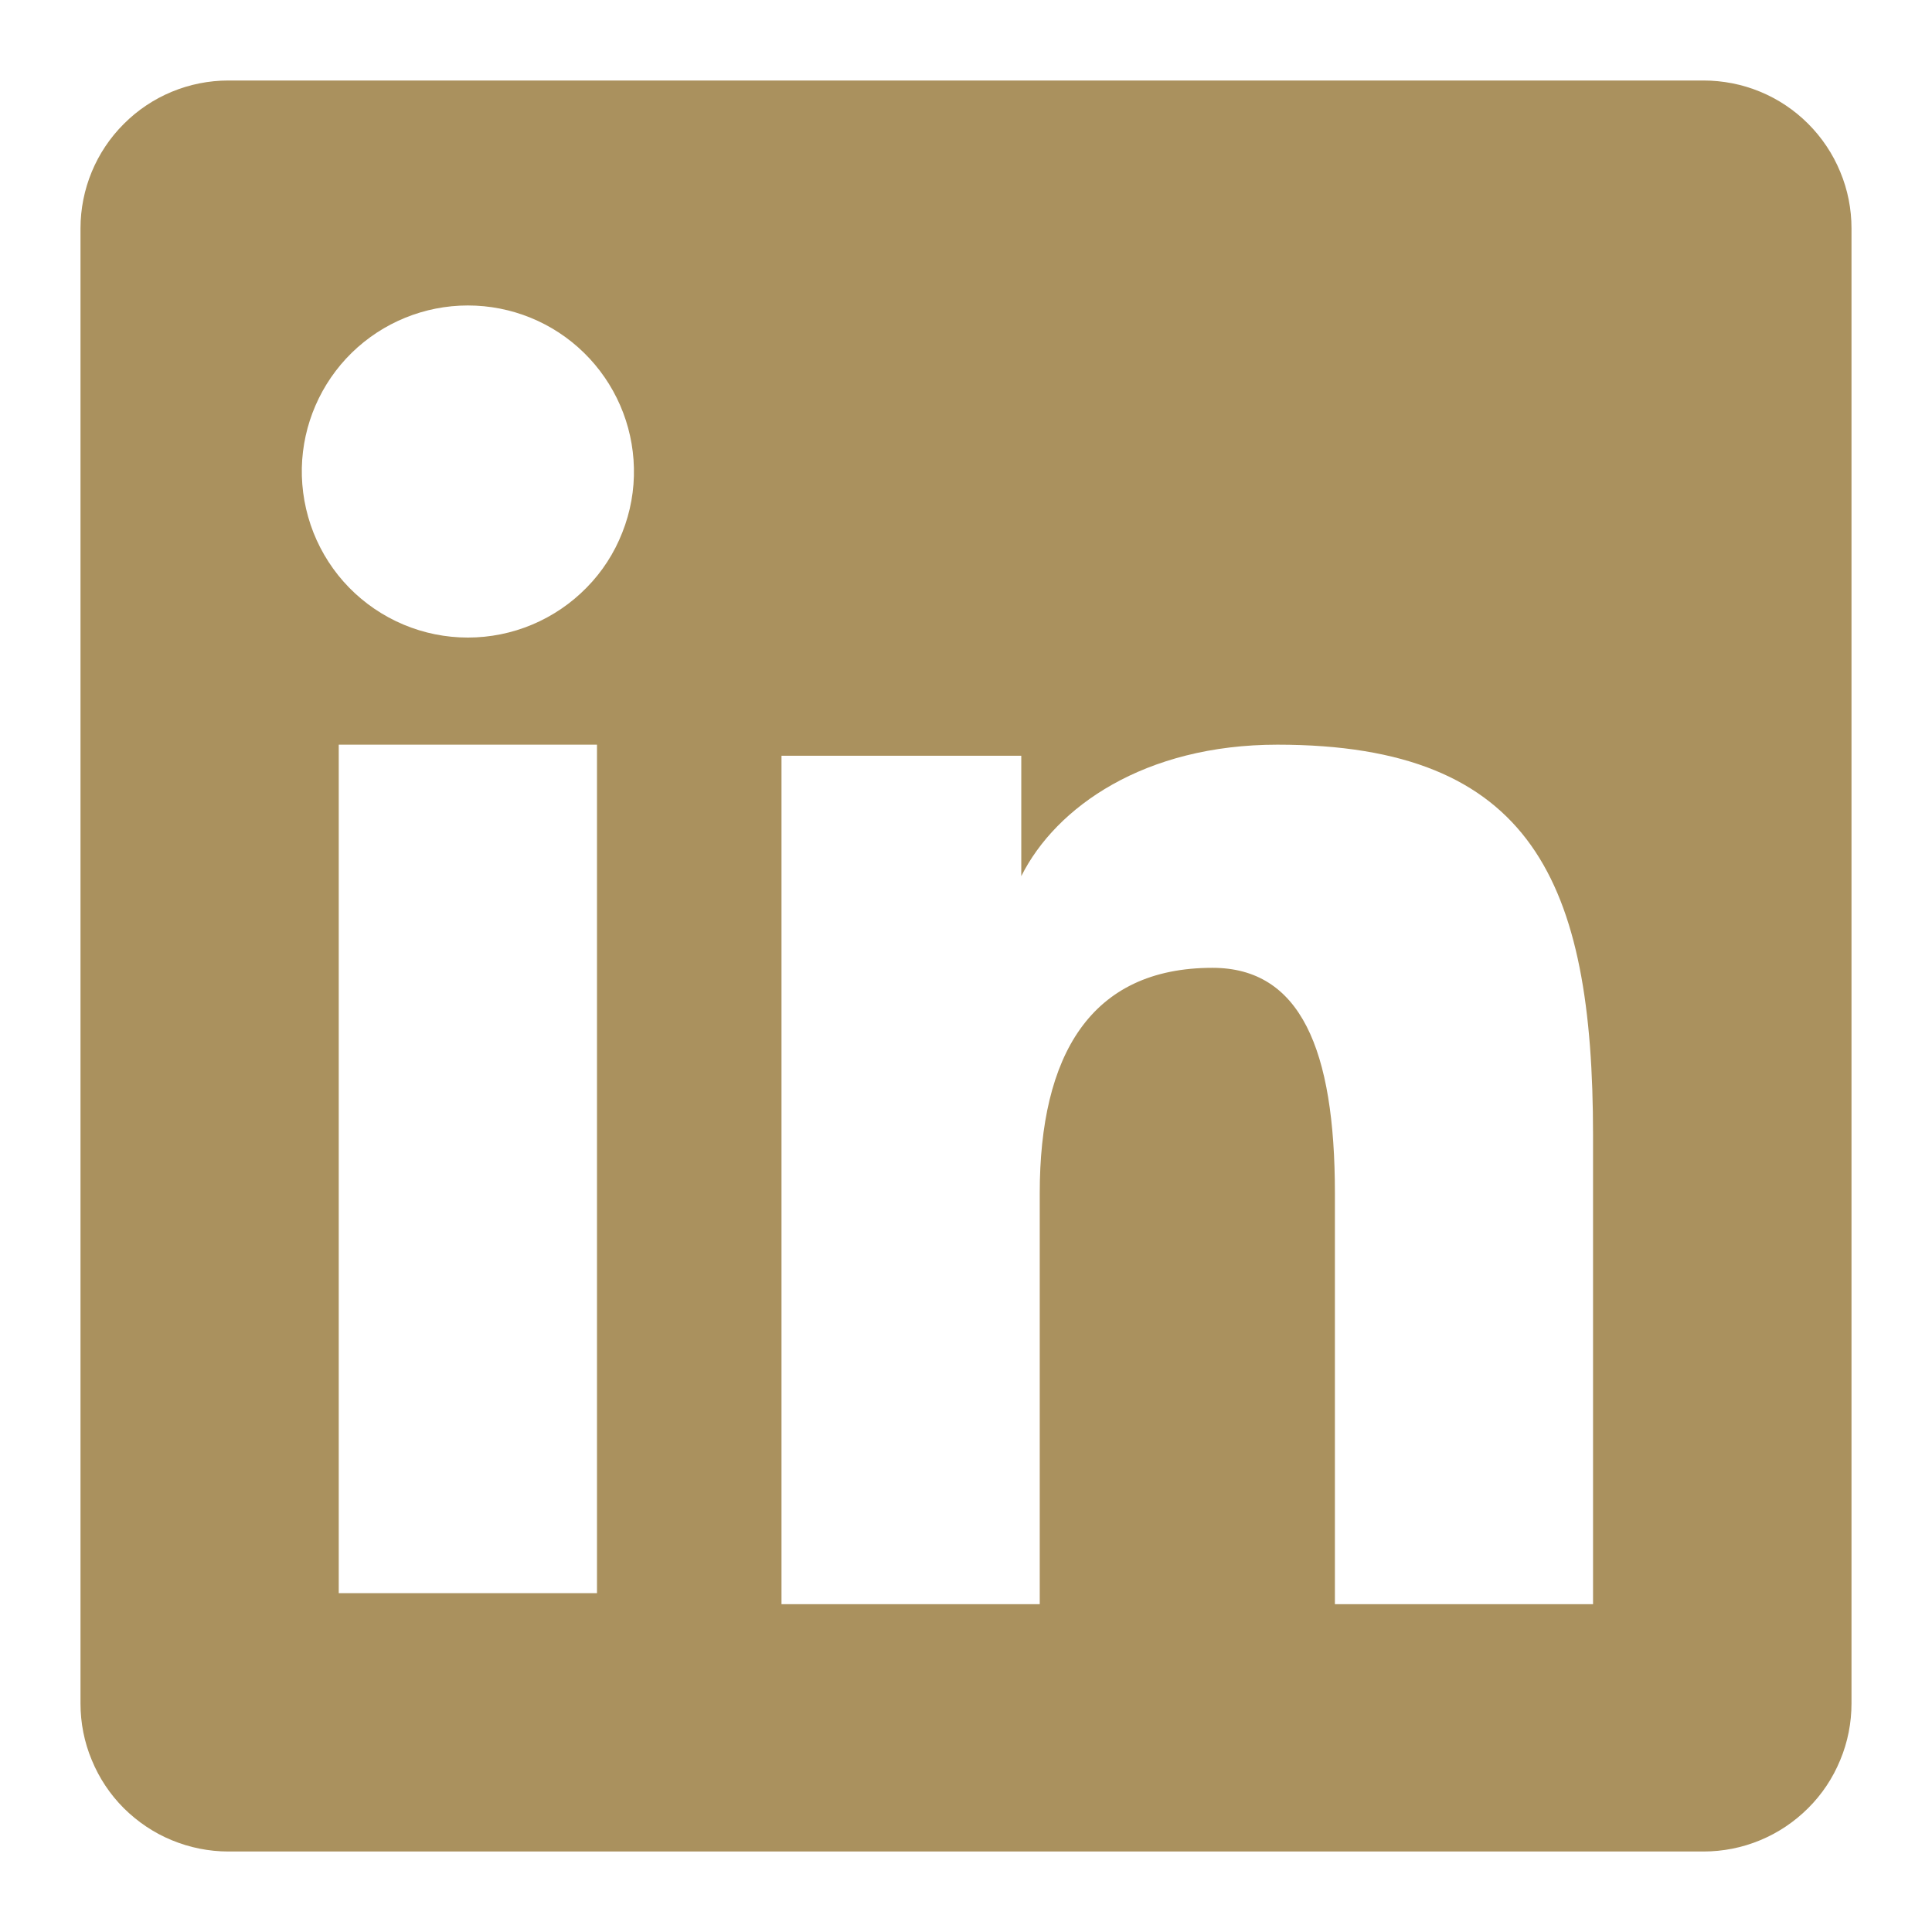 <svg width="18" height="18" viewBox="0 0 18 18" fill="none" xmlns="http://www.w3.org/2000/svg">
<g clip-path="url(#clip0_356_2461)">
<path fill-rule="evenodd" clip-rule="evenodd" d="M0.75 2.128C0.75 1.763 0.895 1.412 1.154 1.154C1.412 0.895 1.763 0.75 2.128 0.75H15.87C16.051 0.75 16.231 0.785 16.398 0.854C16.566 0.923 16.718 1.025 16.846 1.153C16.974 1.281 17.076 1.433 17.145 1.601C17.215 1.768 17.25 1.947 17.25 2.128V15.87C17.25 16.051 17.215 16.231 17.145 16.398C17.076 16.566 16.975 16.718 16.846 16.846C16.718 16.974 16.566 17.076 16.399 17.145C16.231 17.215 16.052 17.25 15.871 17.25H2.128C1.947 17.25 1.768 17.214 1.601 17.145C1.433 17.076 1.282 16.974 1.153 16.846C1.025 16.718 0.924 16.566 0.855 16.398C0.785 16.231 0.75 16.052 0.75 15.871V2.128ZM7.281 7.041H9.515V8.163C9.838 7.518 10.663 6.938 11.902 6.938C14.279 6.938 14.842 8.222 14.842 10.579V14.946H12.437V11.117C12.437 9.774 12.115 9.017 11.296 9.017C10.159 9.017 9.687 9.833 9.687 11.117V14.946H7.281V7.041ZM3.156 14.843H5.562V6.938H3.156V14.842V14.843ZM5.906 4.359C5.911 4.565 5.874 4.77 5.798 4.961C5.723 5.153 5.61 5.328 5.465 5.475C5.321 5.622 5.149 5.739 4.959 5.819C4.769 5.899 4.565 5.94 4.359 5.94C4.153 5.94 3.949 5.899 3.759 5.819C3.569 5.739 3.397 5.622 3.253 5.475C3.109 5.328 2.996 5.153 2.92 4.961C2.845 4.77 2.808 4.565 2.812 4.359C2.821 3.955 2.988 3.57 3.277 3.287C3.567 3.004 3.955 2.846 4.359 2.846C4.764 2.846 5.152 3.004 5.441 3.287C5.73 3.57 5.897 3.955 5.906 4.359Z" fill="#AA915E"/>
</g>
<defs>
<clipPath id="clip0_356_2461">
<rect width="18" height="18" fill="white"/>
</clipPath>
</defs>
</svg>
